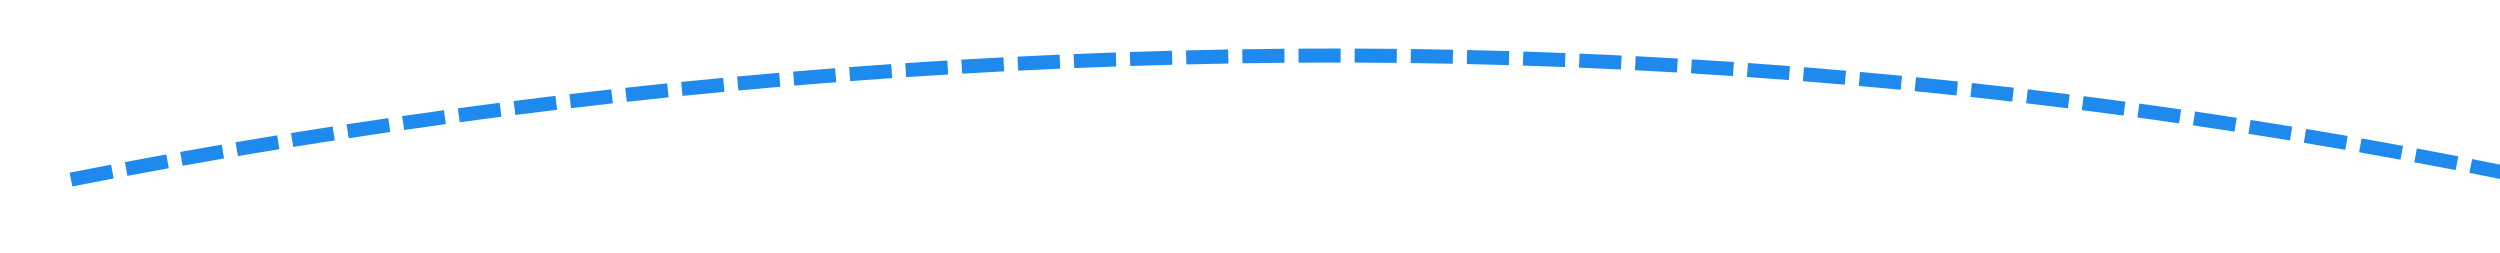 ﻿<?xml version="1.0" encoding="utf-8"?>
<svg version="1.1" xmlns:xlink="http://www.w3.org/1999/xlink" width="178px" height="18px" viewBox="752 618  178 18" xmlns="http://www.w3.org/2000/svg">
  <g transform="matrix(0.225 0.974 -0.974 0.225 1262.746 -333.49 )">
    <path d="M 825.784 702.982  C 825.736 703.982  825.691 704.982  825.65 705.982  L 826.649 706.024  C 826.69 705.025  826.735 704.028  826.783 703.03  L 825.784 702.982  Z M 825.993 698.983  C 825.936 699.983  825.883 700.982  825.833 701.982  L 826.832 702.032  C 826.882 701.034  826.935 700.037  826.991 699.039  L 825.993 698.983  Z M 826.235 694.986  C 826.17 695.985  826.109 696.984  826.05 697.984  L 827.048 698.042  C 827.107 697.045  827.168 696.048  827.233 695.051  L 826.235 694.986  Z M 826.512 690.992  C 826.438 691.99  826.368 692.988  826.301 693.987  L 827.299 694.054  C 827.366 693.058  827.436 692.061  827.509 691.065  L 826.512 690.992  Z M 826.822 686.999  C 826.74 687.997  826.662 688.995  826.586 689.993  L 827.583 690.069  C 827.659 689.073  827.737 688.077  827.819 687.081  L 826.822 686.999  Z M 827.167 683.01  C 827.076 684.007  826.989 685.004  826.905 686.002  L 827.902 686.086  C 827.986 685.09  828.072 684.095  828.163 683.1  L 827.167 683.01  Z M 827.545 679.024  C 827.446 680.02  827.351 681.016  827.258 682.013  L 828.254 682.105  C 828.346 681.111  828.441 680.116  828.54 679.122  L 827.545 679.024  Z M 827.957 675.041  C 827.85 676.036  827.746 677.032  827.645 678.028  L 828.64 678.128  C 828.74 677.134  828.844 676.141  828.951 675.148  L 827.957 675.041  Z M 828.403 671.061  C 828.287 672.056  828.175 673.05  828.065 674.045  L 829.059 674.155  C 829.168 673.162  829.281 672.169  829.396 671.177  L 828.403 671.061  Z M 828.882 667.086  C 828.758 668.079  828.637 669.073  828.519 670.067  L 829.513 670.185  C 829.63 669.193  829.751 668.201  829.875 667.21  L 828.882 667.086  Z M 829.396 663.115  C 829.263 664.107  829.134 665.1  829.007 666.093  L 829.999 666.219  C 830.125 665.228  830.255 664.237  830.387 663.247  L 829.396 663.115  Z M 829.943 659.148  C 829.802 660.139  829.664 661.131  829.529 662.123  L 830.52 662.257  C 830.654 661.267  830.792 660.278  830.933 659.289  L 829.943 659.148  Z M 830.523 655.186  C 830.374 656.176  830.228 657.166  830.085 658.157  L 831.074 658.3  C 831.217 657.311  831.363 656.323  831.512 655.335  L 830.523 655.186  Z M 831.137 651.229  C 830.98 652.218  830.825 653.207  830.674 654.196  L 831.662 654.348  C 831.813 653.36  831.967 652.373  832.125 651.387  L 831.137 651.229  Z M 831.785 647.278  C 831.619 648.265  831.456 649.253  831.296 650.241  L 832.283 650.401  C 832.443 649.414  832.606 648.429  832.771 647.444  L 831.785 647.278  Z M 832.467 643.332  C 832.292 644.318  832.121 645.304  831.952 646.291  L 832.938 646.459  C 833.106 645.474  833.277 644.49  833.451 643.506  L 832.467 643.332  Z M 833.181 639.392  C 832.998 640.376  832.819 641.361  832.642 642.346  L 833.626 642.523  C 833.803 641.54  833.982 640.557  834.164 639.575  L 833.181 639.392  Z M 833.929 635.458  C 833.738 636.441  833.55 637.424  833.365 638.408  L 834.348 638.593  C 834.533 637.611  834.72 636.63  834.911 635.649  L 833.929 635.458  Z M 834.711 631.531  C 834.511 632.512  834.315 633.494  834.122 634.476  L 835.103 634.669  C 835.296 633.689  835.492 632.709  835.691 631.73  L 834.711 631.531  Z M 835.526 627.611  C 835.318 628.59  835.113 629.57  834.912 630.55  L 835.891 630.752  C 836.092 629.773  836.297 628.795  836.504 627.818  L 835.526 627.611  Z M 836.374 623.697  C 836.345 623.829  836.316 623.96  836.287 624.092  C 836.1 624.938  835.916 625.785  835.735 626.632  L 836.713 626.841  C 836.894 625.996  837.077 625.152  837.263 624.308  C 837.292 624.176  837.321 624.045  837.351 623.914  L 836.374 623.697  Z M 837.261 619.792  C 837.035 620.767  836.812 621.743  836.593 622.72  L 837.568 622.939  C 837.787 621.964  838.009 620.991  838.235 620.018  L 837.261 619.792  Z M 838.185 615.895  C 837.949 616.868  837.717 617.842  837.489 618.817  L 838.462 619.045  C 838.69 618.072  838.922 617.101  839.157 616.13  L 838.185 615.895  Z M 839.146 612.007  C 838.901 612.978  838.66 613.949  838.422 614.922  L 839.393 615.16  C 839.63 614.189  839.871 613.22  840.115 612.252  L 839.146 612.007  Z M 840.144 608.129  C 839.889 609.097  839.639 610.066  839.392 611.037  L 840.361 611.283  C 840.607 610.315  840.857 609.348  841.111 608.382  L 840.144 608.129  Z M 841.178 604.26  C 840.915 605.226  840.655 606.193  840.399 607.16  L 841.365 607.417  C 841.621 606.451  841.88 605.486  842.143 604.523  L 841.178 604.26  Z M 842.25 600.401  C 841.977 601.364  841.708 602.329  841.443 603.294  L 842.407 603.559  C 842.672 602.596  842.94 601.634  843.212 600.673  L 842.25 600.401  Z M 843.358 596.553  C 843.076 597.513  842.798 598.475  842.523 599.438  L 843.485 599.712  C 843.759 598.752  844.036 597.792  844.317 596.834  L 843.358 596.553  Z M 844.502 592.715  C 844.212 593.673  843.924 594.632  843.641 595.592  L 844.599 595.876  C 844.883 594.918  845.169 593.961  845.459 593.005  L 844.502 592.715  Z M 845.684 588.888  C 845.384 589.844  845.087 590.8  844.794 591.757  L 845.751 592.05  C 846.043 591.095  846.339 590.141  846.638 589.188  L 845.684 588.888  Z M 846.901 585.073  C 846.592 586.026  846.287 586.979  845.985 587.934  L 846.938 588.235  C 847.239 587.283  847.544 586.332  847.852 585.382  L 846.901 585.073  Z M 848.155 581.27  C 847.837 582.219  847.522 583.17  847.211 584.121  L 848.162 584.432  C 848.472 583.483  848.786 582.534  849.103 581.587  L 848.155 581.27  Z M 849.445 577.478  C 849.118 578.425  848.794 579.372  848.474 580.321  L 849.421 580.641  C 849.741 579.694  850.064 578.749  850.39 577.805  L 849.445 577.478  Z M 850.771 573.7  C 850.435 574.643  850.102 575.587  849.773 576.533  L 850.717 576.861  C 851.046 575.918  851.377 574.976  851.713 574.035  L 850.771 573.7  Z M 852.132 569.934  C 851.788 570.873  851.446 571.815  851.108 572.757  L 852.049 573.095  C 852.386 572.155  852.727 571.216  853.071 570.278  L 852.132 569.934  Z M 853.53 566.181  C 853.176 567.117  852.826 568.055  852.478 568.994  L 853.416 569.341  C 853.763 568.404  854.112 567.468  854.465 566.534  L 853.53 566.181  Z M 854.963 562.441  C 854.6 563.374  854.241 564.309  853.885 565.244  L 854.82 565.6  C 855.175 564.667  855.533 563.734  855.895 562.803  L 854.963 562.441  Z M 856.432 558.715  C 856.06 559.645  855.692 560.576  855.327 561.508  L 856.258 561.873  C 856.622 560.943  856.99 560.014  857.361 559.087  L 856.432 558.715  Z M 857.936 555.004  C 857.556 555.93  857.179 556.857  856.805 557.786  L 857.732 558.16  C 858.105 557.233  858.482 556.308  858.861 555.384  L 857.936 555.004  Z M 859.475 551.307  C 859.086 552.229  858.7 553.153  858.318 554.078  L 859.242 554.46  C 859.623 553.537  860.008 552.616  860.397 551.696  L 859.475 551.307  Z M 861.05 547.624  C 860.652 548.543  860.257 549.463  859.866 550.385  L 860.786 550.776  C 861.177 549.856  861.571 548.939  861.968 548.022  L 861.05 547.624  Z M 862.661 543.957  C 862.521 544.271  862.382 544.584  862.243 544.898  C 861.977 545.5  861.712 546.103  861.449 546.706  L 862.366 547.106  C 862.628 546.504  862.892 545.903  863.157 545.302  C 863.296 544.989  863.435 544.677  863.574 544.364  L 862.661 543.957  Z M 864.308 540.307  C 863.892 541.218  863.479 542.13  863.069 543.043  L 863.982 543.453  C 864.39 542.541  864.803 541.632  865.218 540.723  L 864.308 540.307  Z M 865.991 536.673  C 865.566 537.58  865.144 538.488  864.726 539.397  L 865.634 539.815  C 866.052 538.908  866.473 538.002  866.896 537.098  L 865.991 536.673  Z M 867.708 533.055  C 867.274 533.958  866.844 534.862  866.417 535.767  L 867.321 536.194  C 867.748 535.29  868.177 534.389  868.609 533.488  L 867.708 533.055  Z M 869.459 529.454  C 869.017 530.352  868.578 531.252  868.143 532.153  L 869.043 532.589  C 869.478 531.689  869.916 530.792  870.357 529.895  L 869.459 529.454  Z M 871.245 525.869  C 870.794 526.763  870.347 527.659  869.903 528.556  L 870.799 529  C 871.242 528.105  871.688 527.211  872.138 526.319  L 871.245 525.869  Z M 873.065 522.302  C 872.606 523.191  872.15 524.083  871.697 524.976  L 872.589 525.428  C 873.04 524.537  873.495 523.648  873.953 522.76  L 873.065 522.302  Z M 874.918 518.752  C 874.451 519.637  873.986 520.524  873.525 521.413  L 874.412 521.873  C 874.873 520.987  875.336 520.102  875.802 519.219  L 874.918 518.752  Z M 876.805 515.219  C 876.329 516.1  875.857 516.983  875.387 517.867  L 876.27 518.336  C 876.739 517.454  877.21 516.574  877.685 515.695  L 876.805 515.219  Z M 878.726 511.705  C 878.242 512.582  877.76 513.46  877.282 514.339  L 878.161 514.817  C 878.638 513.939  879.118 513.063  879.601 512.189  L 878.726 511.705  Z M 880.68 508.21  C 880.187 509.081  879.698 509.955  879.211 510.83  L 880.086 511.316  C 880.571 510.443  881.059 509.571  881.551 508.702  L 880.68 508.21  Z M 882.667 504.733  C 882.166 505.6  881.669 506.468  881.174 507.339  L 882.043 507.833  C 882.537 506.965  883.033 506.098  883.533 505.233  L 882.667 504.733  Z M 884.688 501.275  C 884.178 502.137  883.672 503.001  883.169 503.867  L 884.034 504.369  C 884.536 503.505  885.041 502.644  885.549 501.784  L 884.688 501.275  Z M 886.741 497.837  C 886.223 498.694  885.709 499.553  885.198 500.414  L 886.058 500.924  C 886.568 500.065  887.081 499.208  887.597 498.353  L 886.741 497.837  Z M 888.826 494.418  C 888.301 495.27  887.778 496.124  887.259 496.98  L 888.114 497.499  C 888.632 496.645  889.153 495.793  889.677 494.943  L 888.826 494.418  Z M 890.944 491.019  C 890.411 491.866  889.88 492.715  889.353 493.566  L 890.203 494.093  C 890.729 493.244  891.258 492.397  891.791 491.552  L 890.944 491.019  Z M 893.095 487.641  C 892.553 488.483  892.015 489.327  891.479 490.172  L 892.324 490.707  C 892.858 489.864  893.395 489.022  893.936 488.181  L 893.095 487.641  Z M 895.277 484.283  C 894.728 485.12  894.181 485.958  893.637 486.799  L 894.477 487.342  C 895.019 486.503  895.565 485.666  896.113 484.832  L 895.277 484.283  Z M 897.491 480.946  C 896.934 481.777  896.379 482.611  895.828 483.446  L 896.662 483.997  C 897.213 483.164  897.766 482.332  898.322 481.503  L 897.491 480.946  Z M 899.737 477.63  C 899.172 478.456  898.609 479.285  898.05 480.115  L 898.879 480.674  C 899.437 479.845  899.999 479.019  900.563 478.195  L 899.737 477.63  Z M 902.015 474.336  C 901.441 475.157  900.871 475.98  900.304 476.804  L 901.128 477.371  C 901.694 476.548  902.263 475.727  902.835 474.908  L 902.015 474.336  Z M 904.324 471.064  C 904.004 471.512  903.685 471.962  903.367 472.411  C 903.107 472.779  902.848 473.147  902.589 473.516  L 903.407 474.09  C 903.665 473.723  903.924 473.355  904.183 472.989  C 904.501 472.54  904.819 472.092  905.138 471.645  L 904.324 471.064  Z M 906.663 467.814  C 906.075 468.624  905.489 469.436  904.906 470.249  L 905.719 470.832  C 906.301 470.02  906.885 469.209  907.472 468.401  L 906.663 467.814  Z M 909.029 464.583  C 908.434 465.388  907.842 466.195  907.252 467.004  L 908.06 467.593  C 908.648 466.786  909.239 465.981  909.833 465.178  L 909.029 464.583  Z M 911.422 461.373  C 910.821 462.173  910.221 462.975  909.625 463.779  L 910.428 464.375  C 911.023 463.573  911.621 462.773  912.222 461.974  L 911.422 461.373  Z M 913.843 458.183  C 913.235 458.978  912.629 459.775  912.025 460.574  L 912.823 461.177  C 913.425 460.38  914.03 459.585  914.637 458.791  L 913.843 458.183  Z M 916.291 455.014  C 915.676 455.804  915.063 456.596  914.453 457.389  L 915.245 457.999  C 915.854 457.207  916.466 456.417  917.08 455.629  L 916.291 455.014  Z M 918.765 451.866  C 918.143 452.651  917.524 453.437  916.907 454.225  L 917.694 454.842  C 918.31 454.055  918.928 453.27  919.549 452.488  L 918.765 451.866  Z M 921.266 448.739  C 920.638 449.518  920.012 450.299  919.388 451.083  L 920.17 451.706  C 920.793 450.924  921.417 450.145  922.045 449.367  L 921.266 448.739  Z M 923.794 445.634  C 923.159 446.407  922.526 447.183  921.896 447.961  L 922.673 448.59  C 923.302 447.814  923.933 447.04  924.567 446.268  L 923.794 445.634  Z M 926.348 442.549  C 925.706 443.318  925.067 444.088  924.43 444.861  L 925.202 445.497  C 925.837 444.726  926.475 443.957  927.115 443.191  L 926.348 442.549  Z M 928.928 439.487  C 928.28 440.25  927.634 441.015  926.99 441.782  L 927.757 442.424  C 928.399 441.659  929.043 440.896  929.69 440.135  L 928.928 439.487  Z M 931.534 436.447  C 930.879 437.204  930.227 437.964  929.577 438.725  L 930.337 439.374  C 930.986 438.614  931.637 437.856  932.29 437.101  L 931.534 436.447  Z M 934.165 433.429  C 933.504 434.18  932.845 434.934  932.189 435.69  L 932.944 436.346  C 933.599 435.591  934.256 434.839  934.916 434.089  L 934.165 433.429  Z M 936.822 430.433  C 936.155 431.179  935.49 431.927  934.827 432.678  L 935.576 433.34  C 936.238 432.591  936.901 431.844  937.567 431.1  L 936.822 430.433  Z M 939.505 427.46  C 938.831 428.2  938.159 428.943  937.49 429.688  L 938.234 430.356  C 938.902 429.613  939.572 428.872  940.244 428.133  L 939.505 427.46  Z M 942.212 424.51  C 941.532 425.245  940.854 425.981  940.179 426.72  L 940.917 427.395  C 941.591 426.658  942.267 425.922  942.946 425.189  L 942.212 424.51  Z M 944.944 421.583  C 944.258 422.312  943.574 423.043  942.893 423.776  L 943.625 424.457  C 944.305 423.725  944.988 422.996  945.673 422.268  L 944.944 421.583  Z M 947.702 418.679  C 947.009 419.402  946.319 420.127  945.631 420.855  L 946.358 421.542  C 947.044 420.816  947.733 420.092  948.424 419.371  L 947.702 418.679  Z M 950.483 415.799  C 949.785 416.516  949.089 417.235  948.395 417.957  L 949.116 418.65  C 949.808 417.93  950.503 417.212  951.2 416.497  L 950.483 415.799  Z M 951.853 414.399  C 951.629 414.626  951.406 414.854  951.183 415.083  L 951.898 415.782  C 952.596 415.068  953.297 414.356  954 413.646  L 951.853 414.399  Z M 825.609 706.982  C 825.57 707.983  825.533 708.983  825.5 709.983  L 826.5 710.017  C 826.533 709.018  826.569 708.02  826.608 707.022  L 825.609 706.982  Z M 957.375 420.052  L 960 407  L 946.891 409.324  L 957.375 420.052  Z " fill-rule="nonzero" fill="#1f8aee" stroke="none" />
  </g>
</svg>